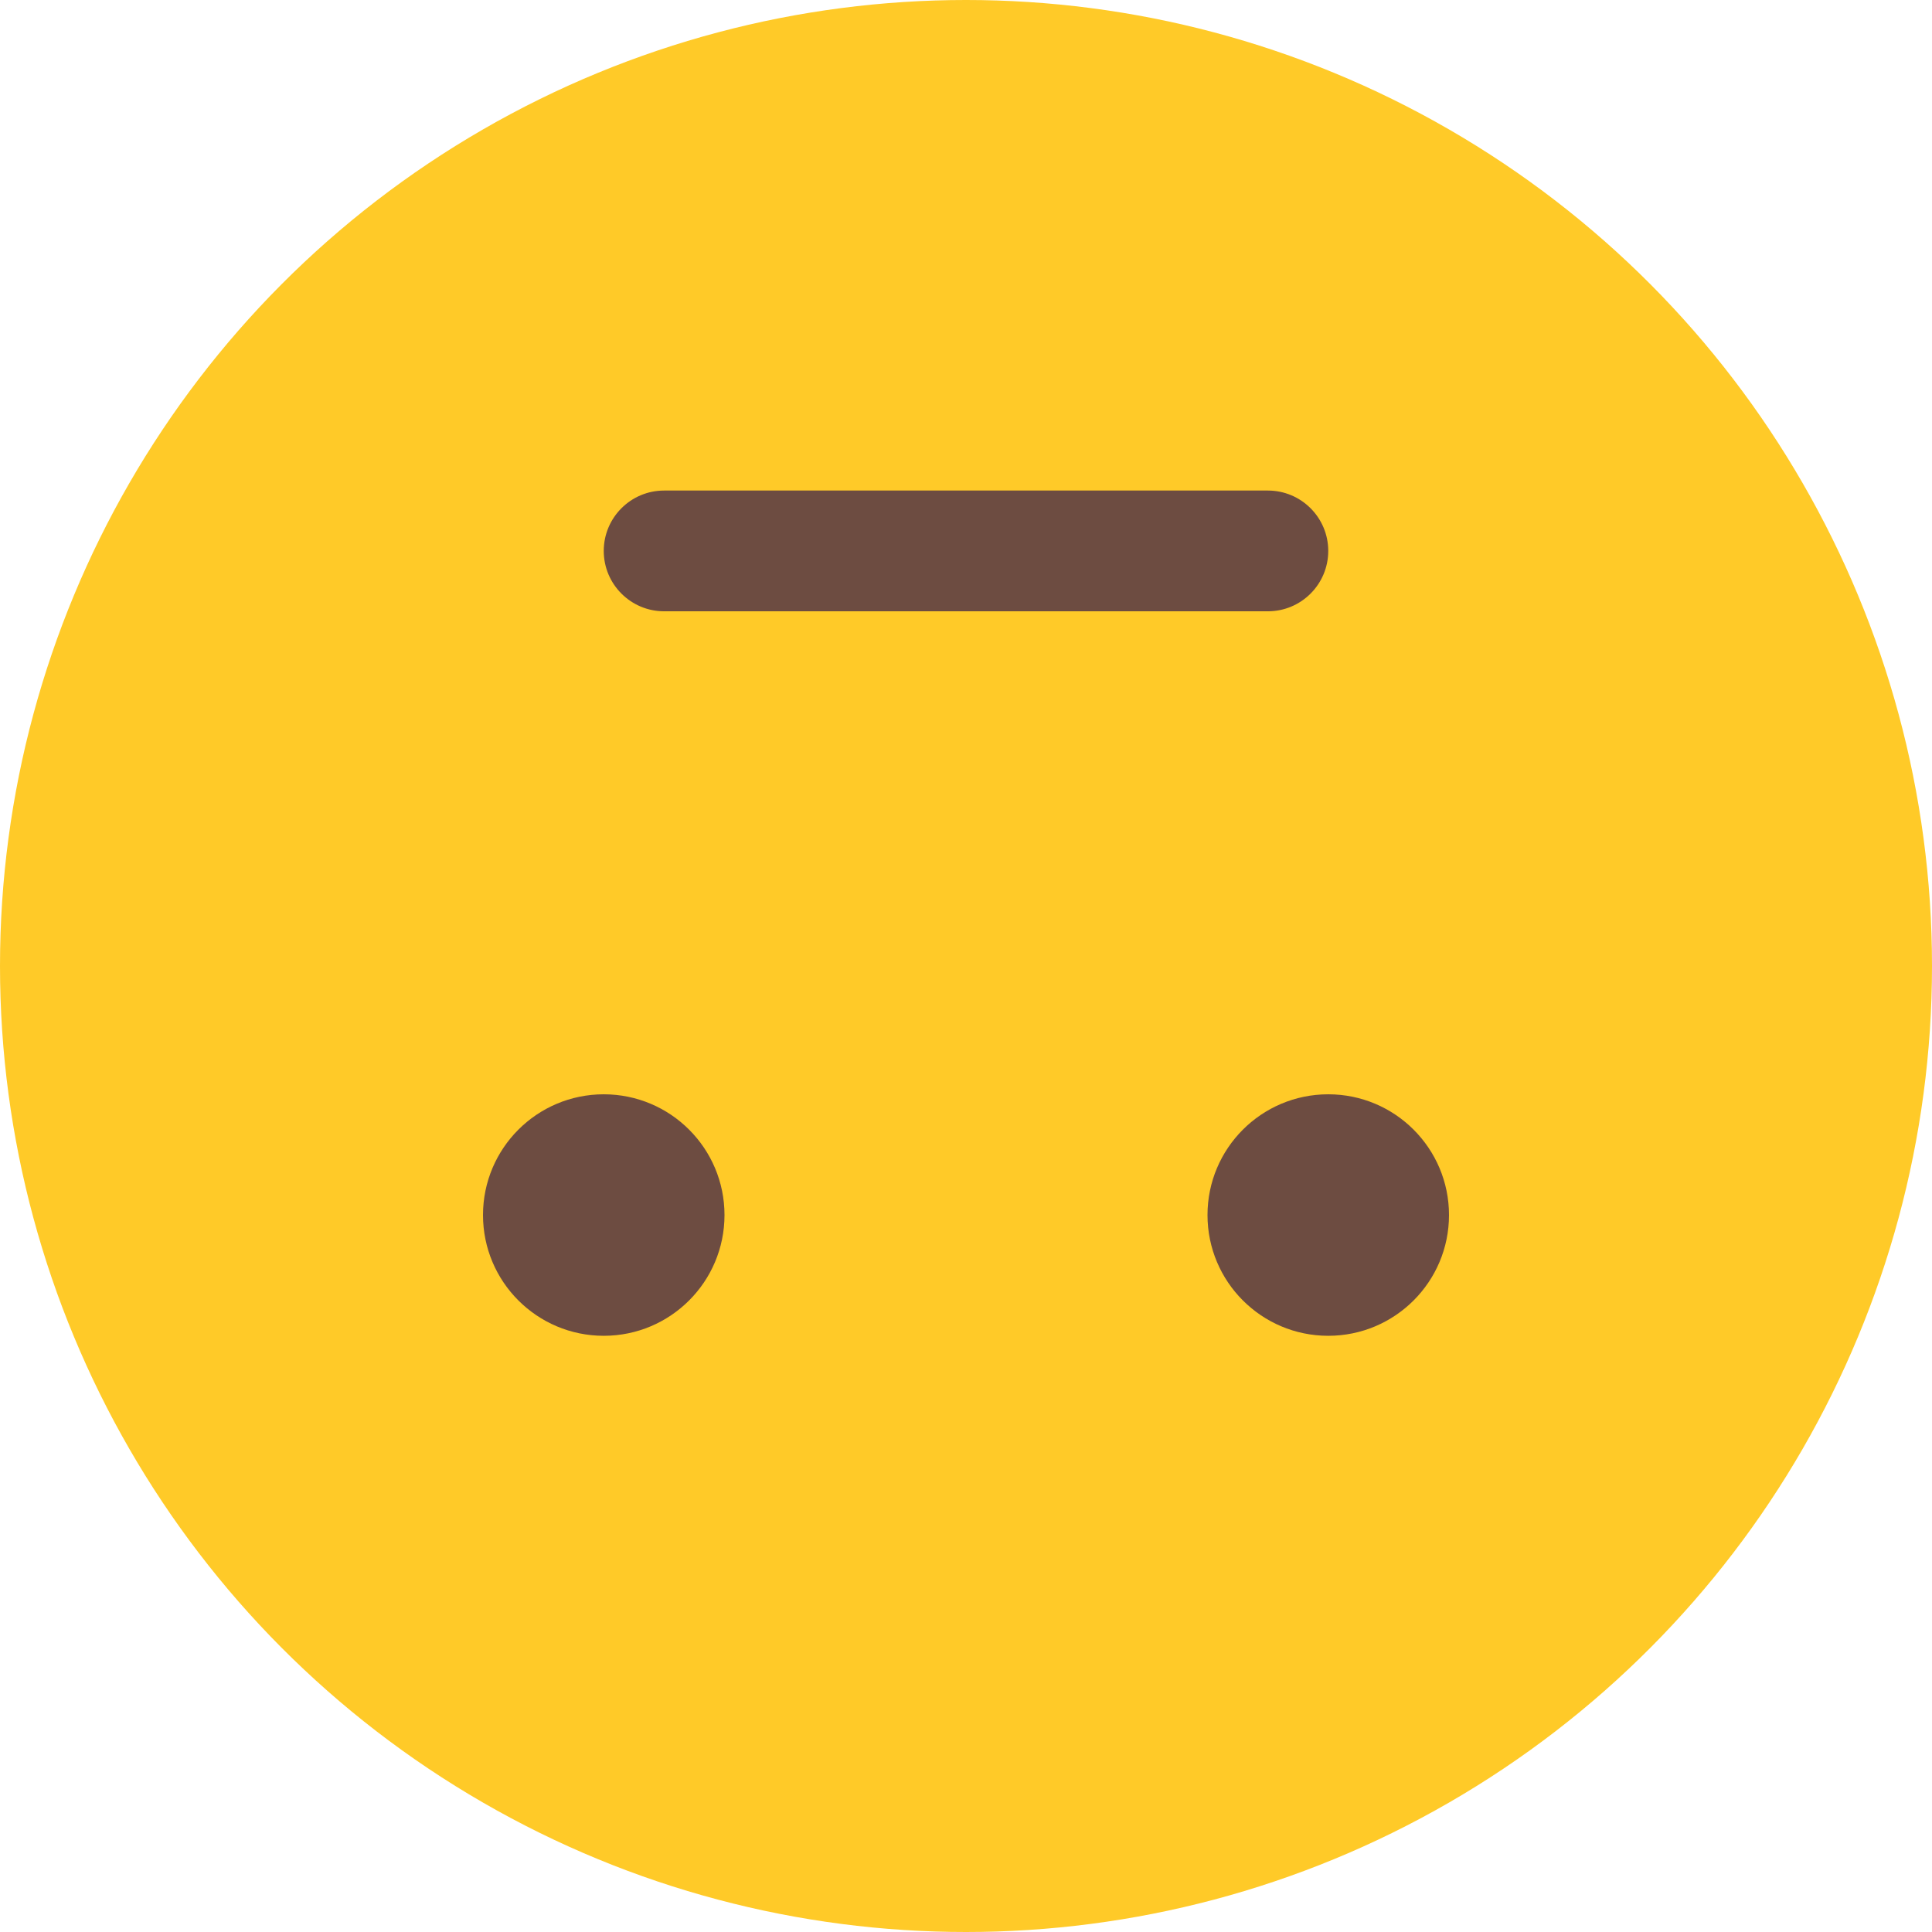 <?xml version="1.0" encoding="UTF-8"?>
<svg enable-background="new 0 0 512 512" version="1.1" viewBox="0 0 512 512" xml:space="preserve" xmlns="http://www.w3.org/2000/svg" xmlns:cc="http://creativecommons.org/ns#" xmlns:dc="http://purl.org/dc/elements/1.1/" xmlns:rdf="http://www.w3.org/1999/02/22-rdf-syntax-ns#">
<circle transform="scale(-1)" cx="-256" cy="-256" r="256" fill="#ffca28"/><g transform="rotate(180 256 257)" fill="#6d4c41">
	<circle cx="160" cy="192" r="32"/>
	<circle cx="352" cy="192" r="32"/>
	<path d="m336 384h-160c-8.832 0-16-7.168-16-16s7.168-16 16-16h160c8.832 0 16 7.168 16 16s-7.168 16-16 16z"/>
</g>
</svg>
